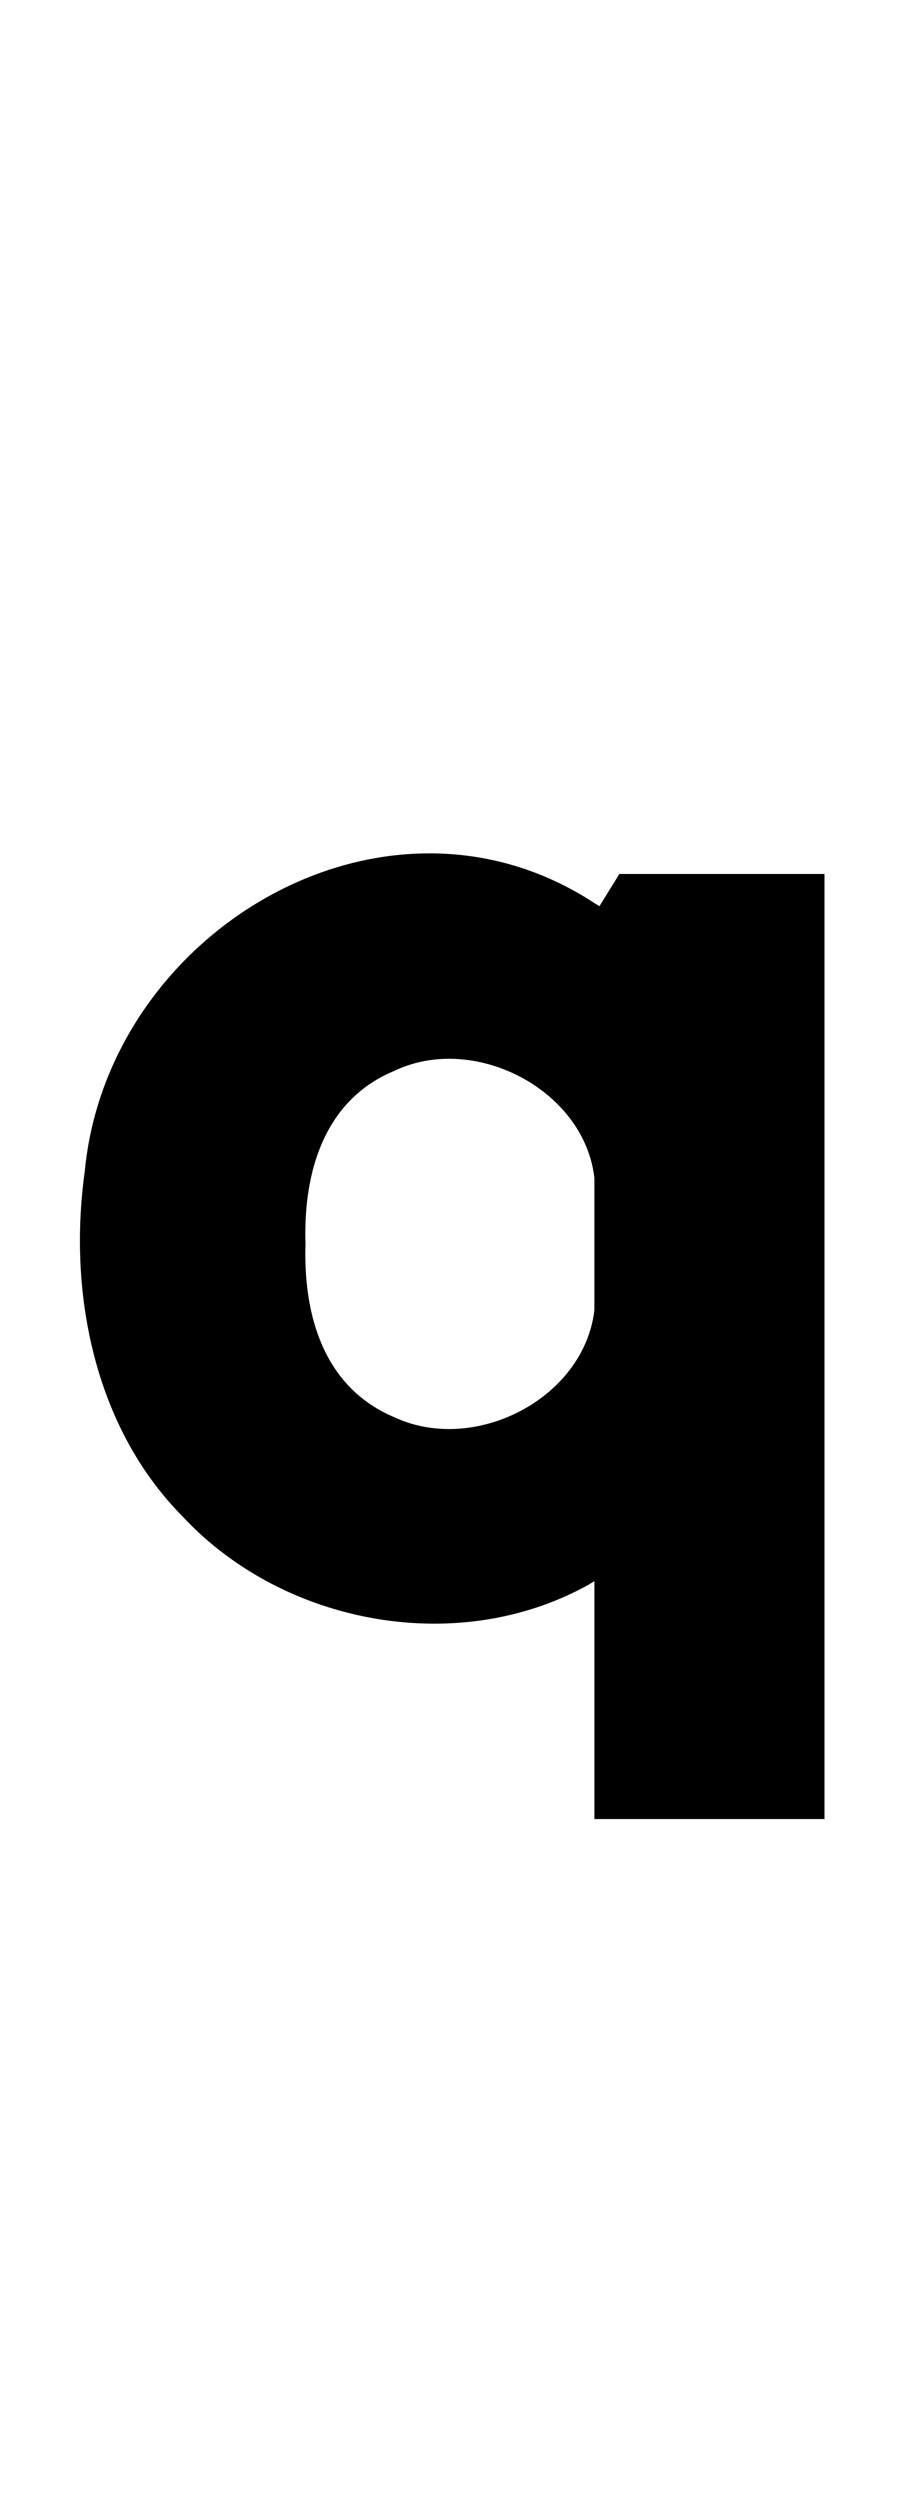 <?xml version="1.0" standalone="no"?>
<!DOCTYPE svg PUBLIC "-//W3C//DTD SVG 1.1//EN" "http://www.w3.org/Graphics/SVG/1.1/DTD/svg11.dtd" >
<svg xmlns="http://www.w3.org/2000/svg" xmlns:xlink="http://www.w3.org/1999/xlink" version="1.1" viewBox="-10 0 370 1000">
   <path fill="currentColor"
d="M238.008 349.609h82.144v378.035h-92.137v-95.184l-1.863 1.184c-19.134 10.756 -40.664 15.847 -62.262 15.847c-37.381 0 -74.963 -15.25 -100.672 -42.776c-28.782 -28.966 -41.217 -70.016 -41.217 -110.424
c0 -9.289 0.657 -18.544 1.924 -27.611c6.764 -72.007 70.944 -127.325 138.029 -127.325c22.491 0 45.31 6.218 66.4 20.11l1.691 1.016zM228.016 471.559v-0.34c-3.14 -27.7 -30.939 -47.691 -58.184 -47.691
c-7.53 0 -15.017 1.527 -21.93 4.84c-26.879 11.102 -35.638 38.082 -35.638 65.015c0 1.421 0.024 2.841 0.071 4.259c-0.044 1.376 -0.066 2.754 -0.066 4.131c0 27.043 8.677 53.791 35.633 65.143
c6.923 3.227 14.39 4.719 21.886 4.719c27.286 0 54.961 -19.767 58.227 -47.57v-52.504z" />
</svg>
